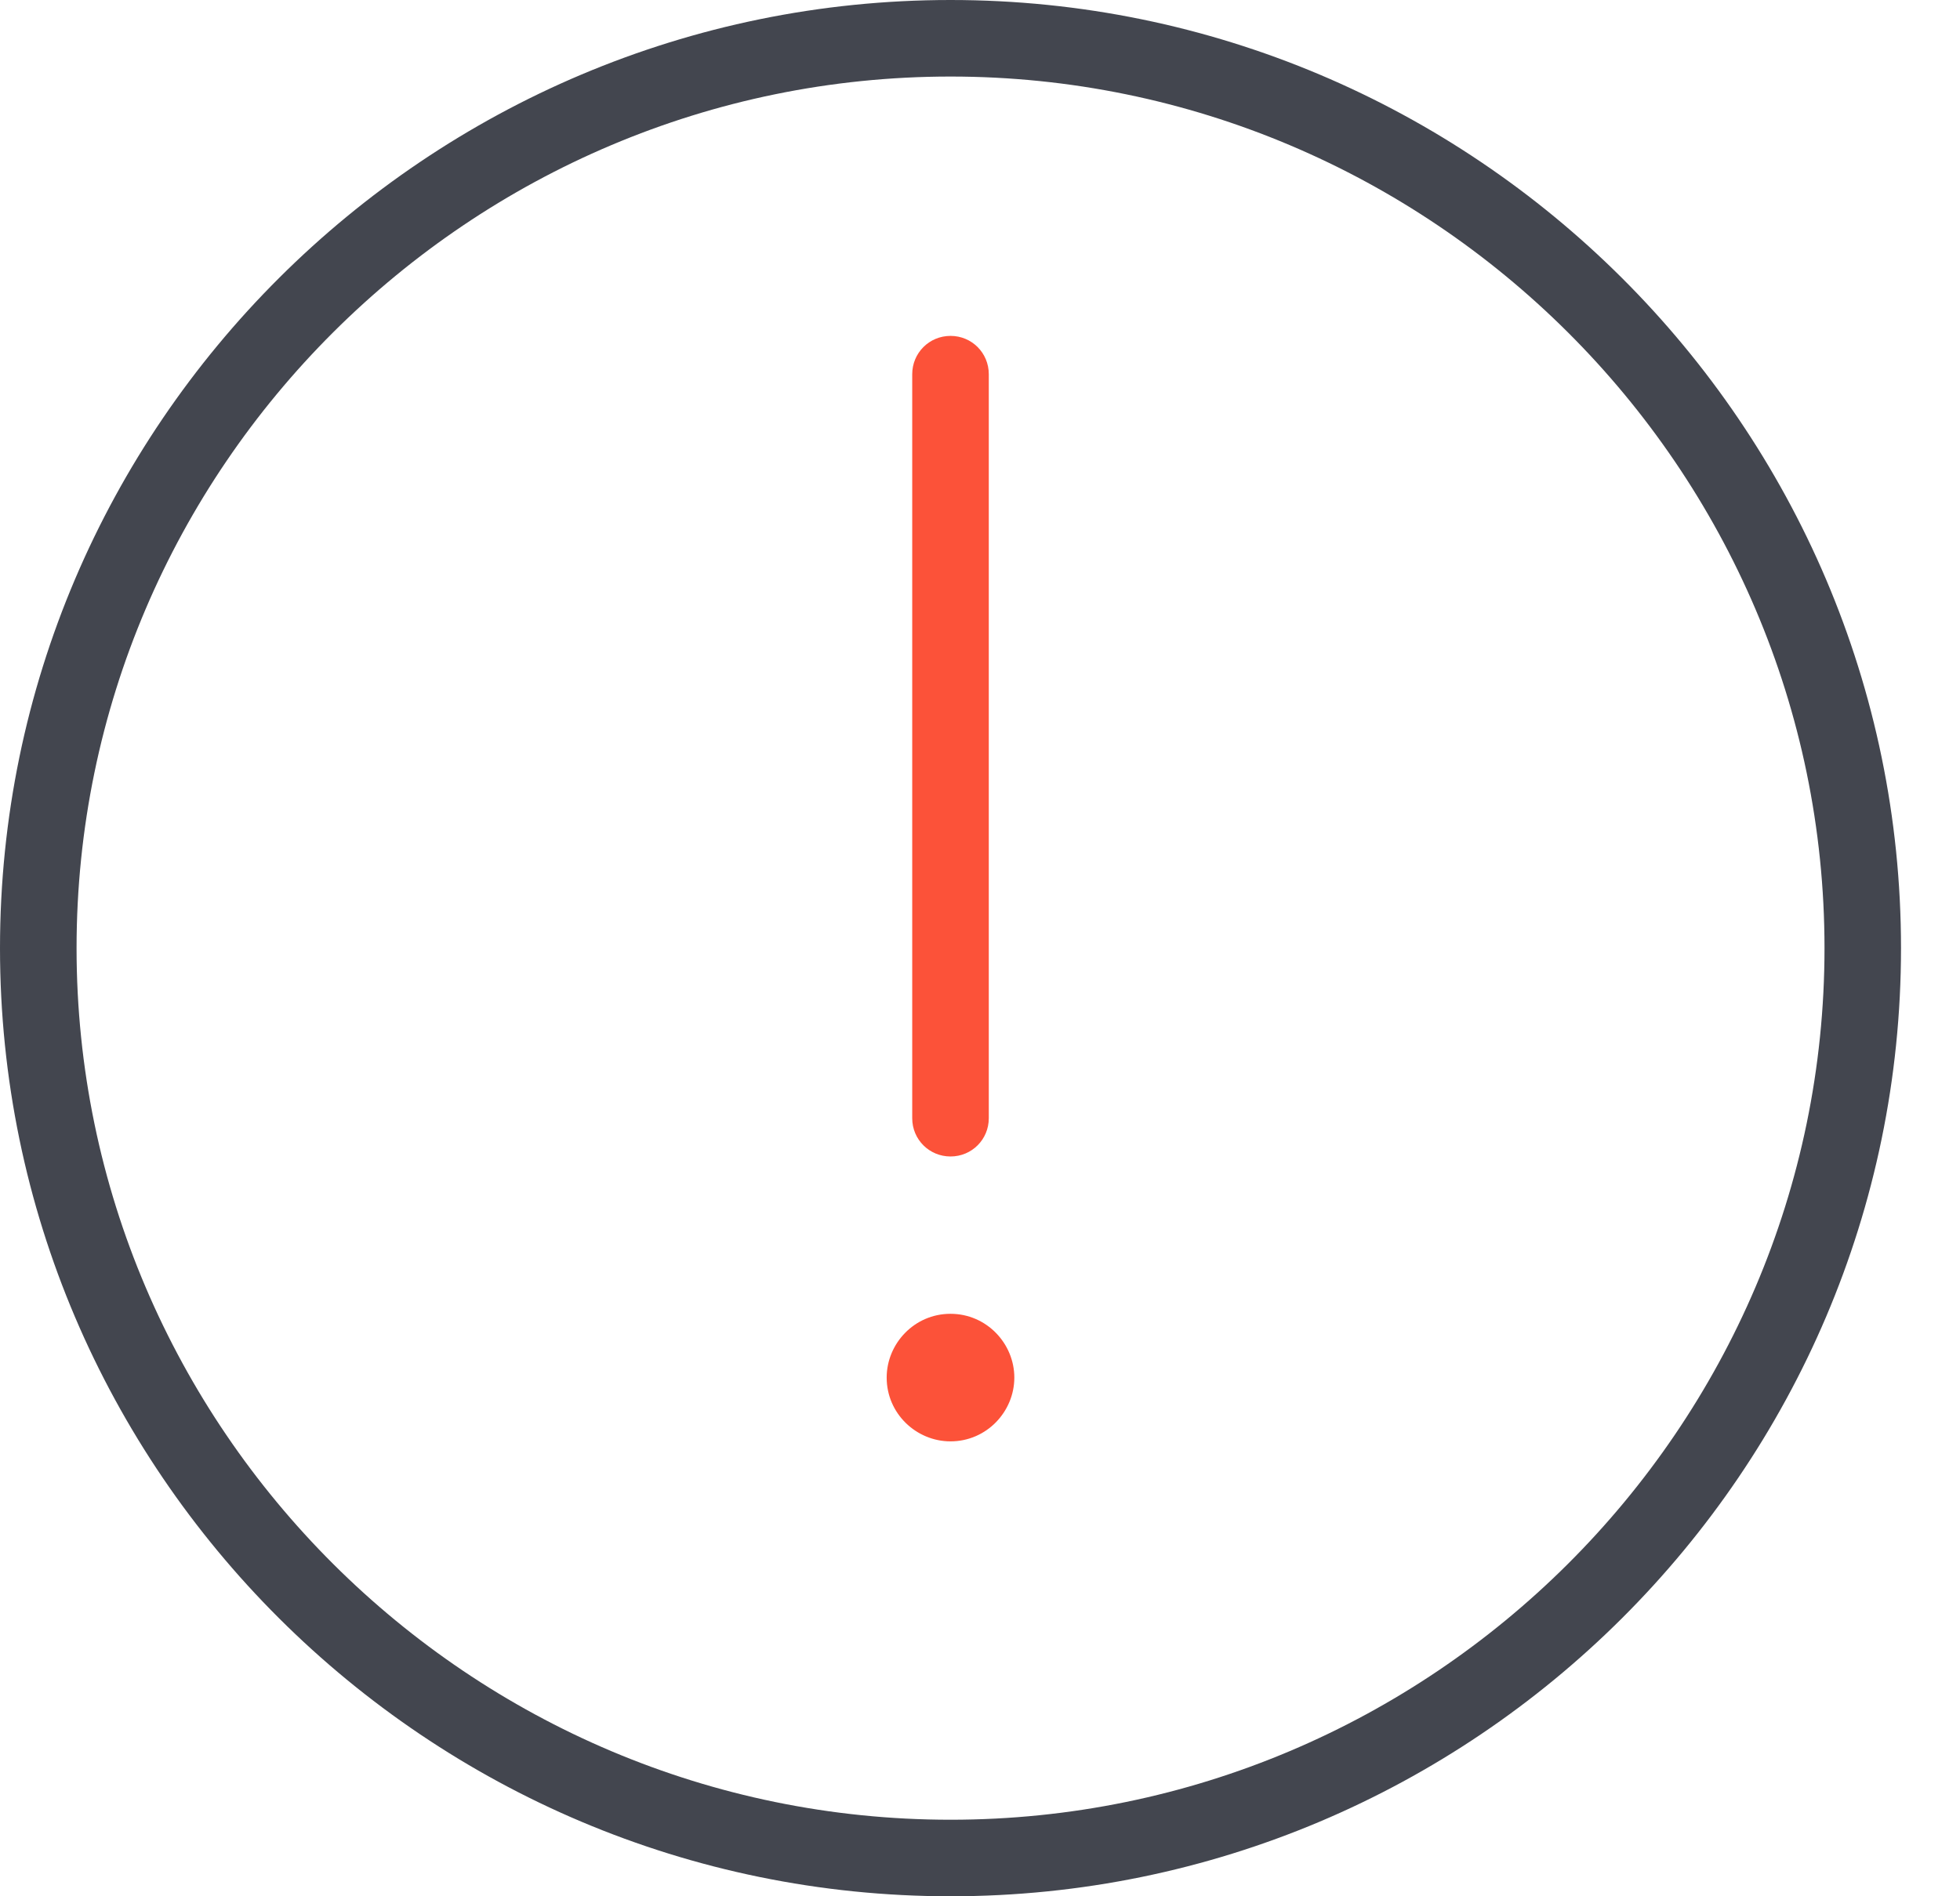 <svg width="31" height="30" viewBox="0 0 31 30" fill="none" xmlns="http://www.w3.org/2000/svg">
<path d="M15.034 0C6.76 0 0 6.726 0 15C0 23.273 6.76 30 15.034 30C23.307 30 30.067 23.273 30.067 15C30.067 6.726 23.307 0 15.034 0ZM15.034 28.789C7.433 28.789 1.211 22.601 1.211 15C1.211 7.399 7.433 1.211 15.034 1.211C22.634 1.211 28.857 7.399 28.857 15C28.857 22.601 22.634 28.789 15.034 28.789Z" fill="#43464F"/>
<path d="M15.034 18.296C15.37 18.296 15.639 18.027 15.639 17.691V5.92C15.639 5.583 15.37 5.314 15.034 5.314C14.697 5.314 14.428 5.584 14.428 5.92V17.691C14.428 18.027 14.697 18.296 15.034 18.296Z" fill="#FC5239"/>
<path d="M15.033 20.785C14.462 20.785 14.024 21.256 14.024 21.794C14.024 22.366 14.495 22.803 15.033 22.803C15.605 22.803 16.043 22.332 16.043 21.794C16.043 21.256 15.605 20.785 15.033 20.785Z" fill="#FC5239"/>
</svg>
